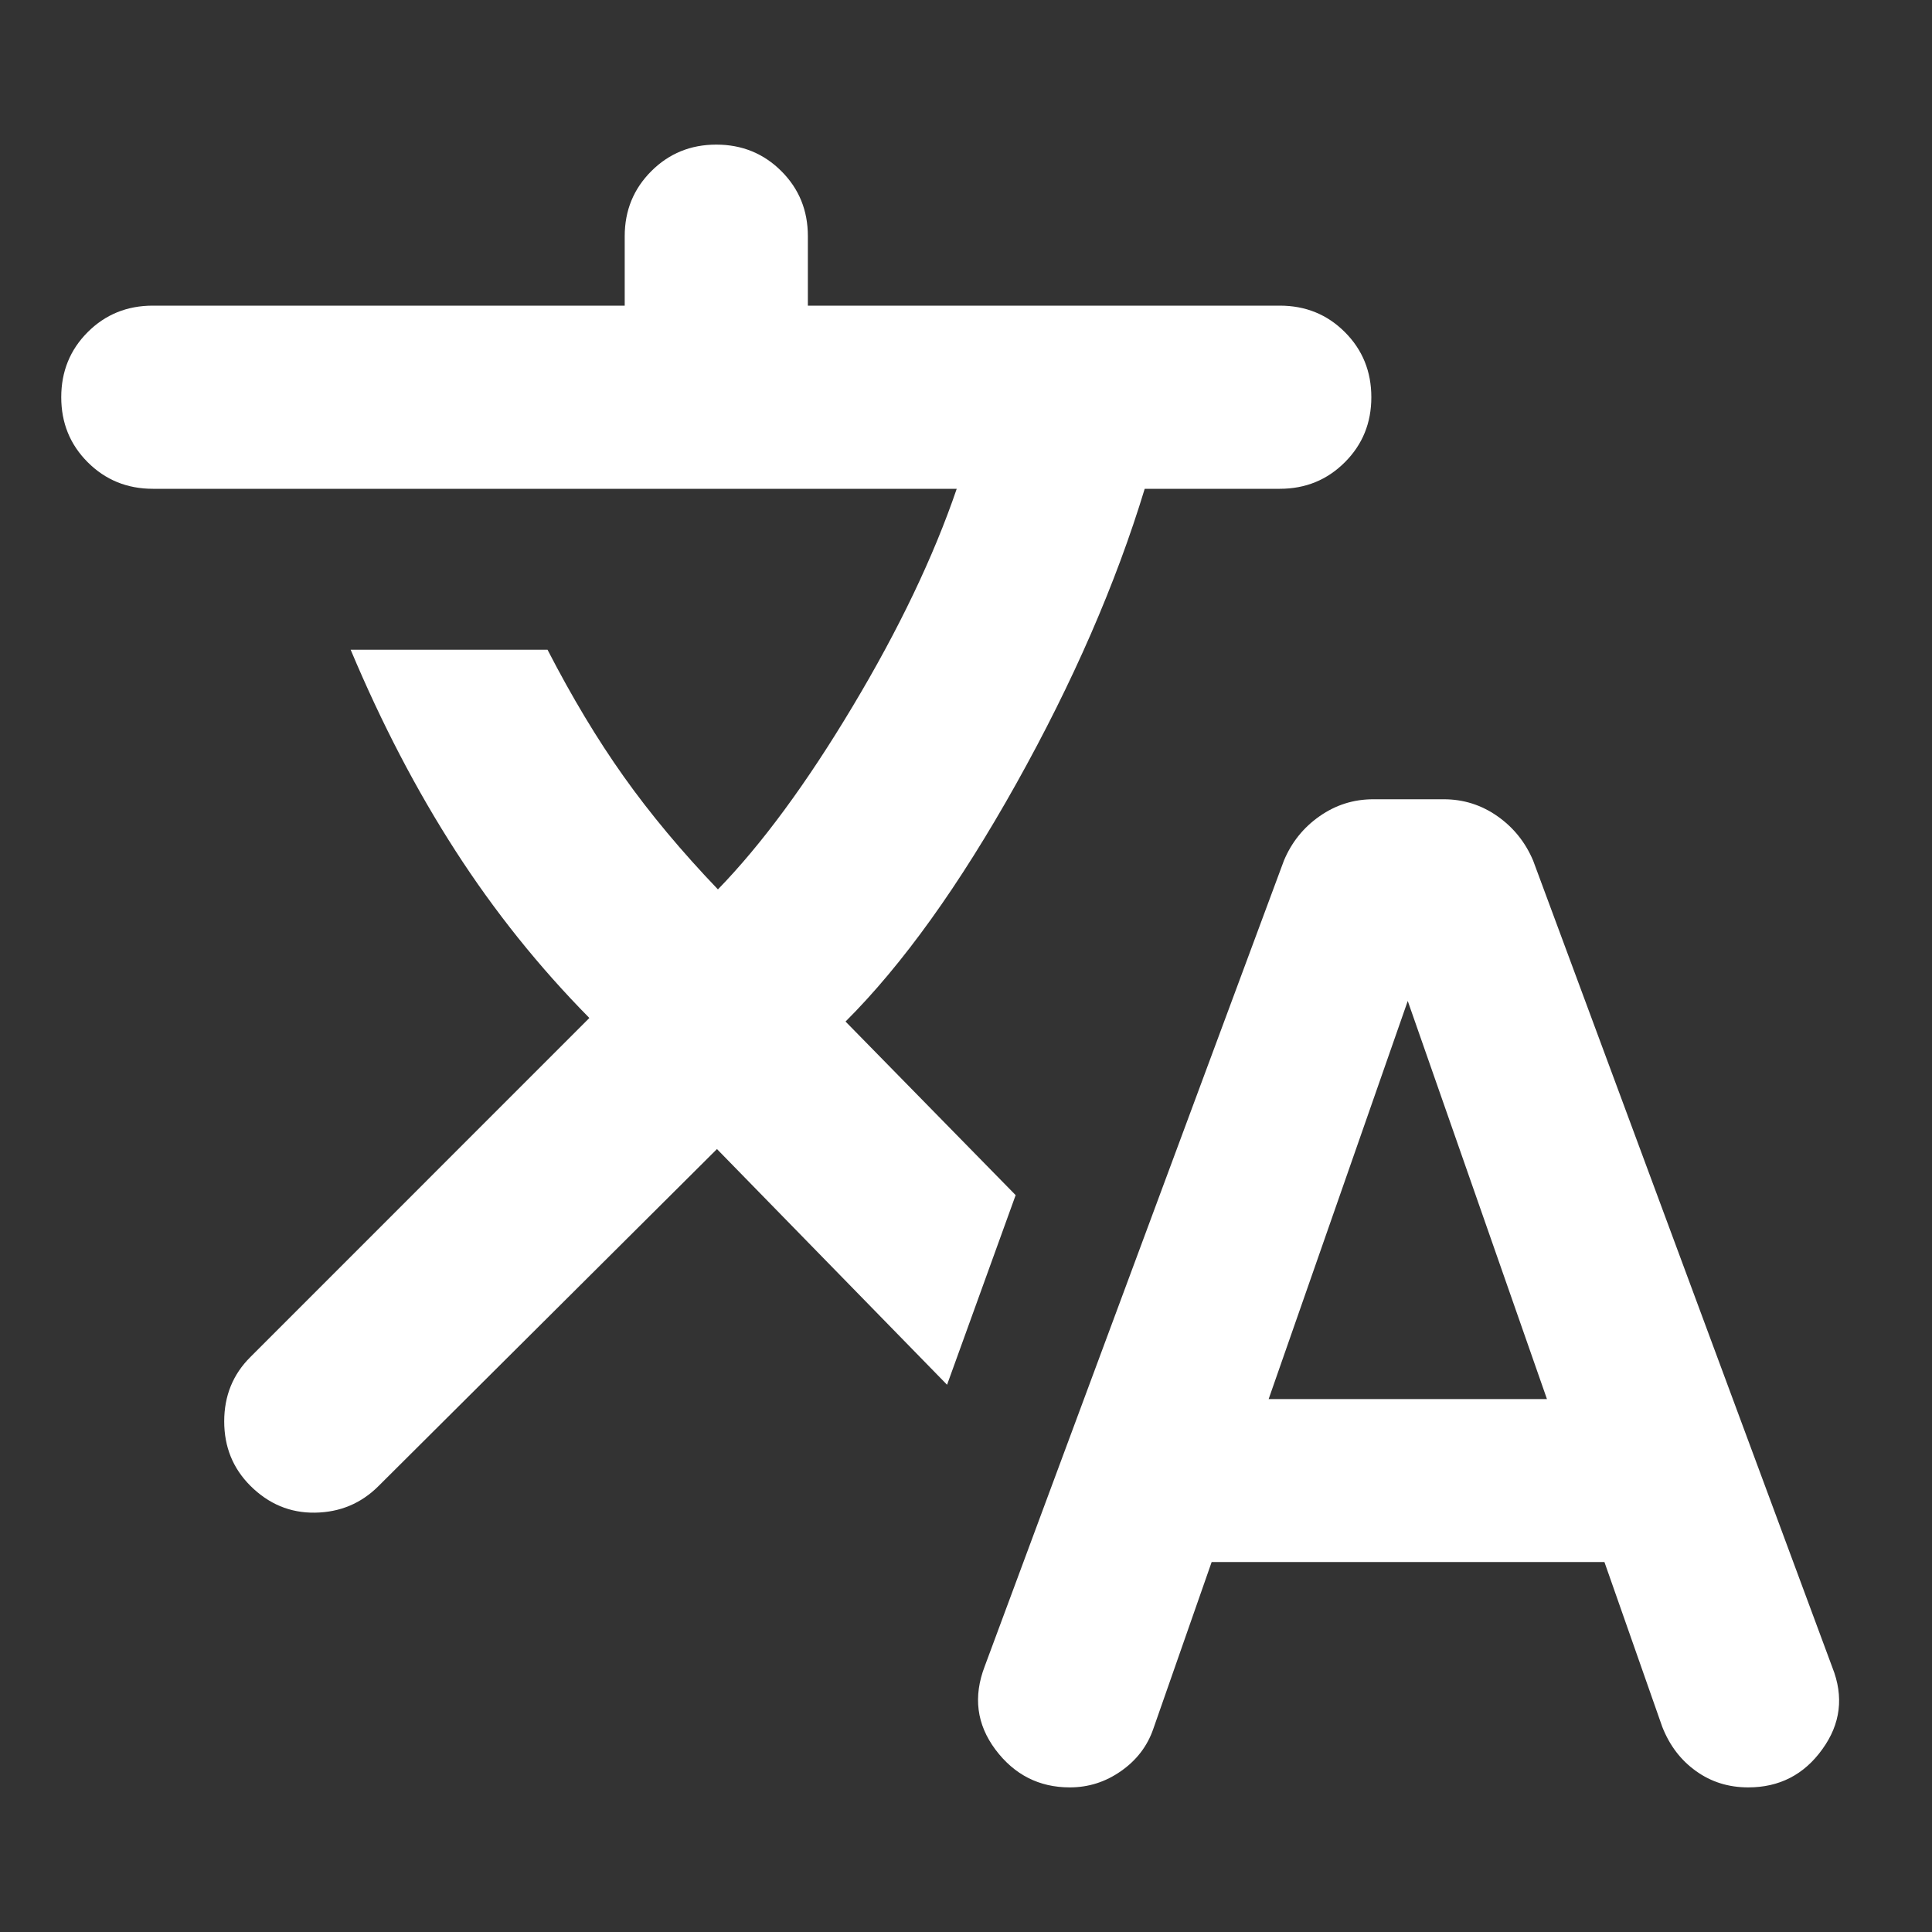 <svg width="20" height="20" viewBox="0 0 20 20" fill="none" xmlns="http://www.w3.org/2000/svg">
<rect x="0" y="0" width="20" height="20" fill="#333333" stroke="none"/>
<path d="M12.543 16.17L11.939 17.897C11.877 18.077 11.765 18.222 11.605 18.334C11.444 18.447 11.268 18.503 11.074 18.503C10.757 18.503 10.5 18.372 10.305 18.112C10.11 17.851 10.073 17.564 10.194 17.249L13.291 8.909C13.37 8.72 13.493 8.566 13.661 8.449C13.828 8.332 14.013 8.274 14.216 8.274H14.946C15.149 8.274 15.334 8.332 15.501 8.449C15.668 8.566 15.791 8.72 15.871 8.909L18.968 17.26C19.089 17.564 19.054 17.847 18.864 18.109C18.675 18.372 18.419 18.503 18.098 18.503C17.894 18.503 17.714 18.447 17.557 18.334C17.4 18.222 17.284 18.07 17.208 17.877L16.609 16.17H12.543ZM7.422 11.895L3.917 15.385C3.737 15.564 3.519 15.655 3.261 15.659C3.004 15.663 2.78 15.569 2.591 15.38C2.411 15.2 2.321 14.978 2.321 14.714C2.321 14.45 2.411 14.228 2.591 14.049L6.101 10.538C5.582 10.012 5.12 9.436 4.716 8.809C4.312 8.183 3.95 7.488 3.63 6.726H5.668C5.92 7.215 6.182 7.652 6.457 8.039C6.731 8.425 7.056 8.814 7.432 9.207C7.884 8.742 8.349 8.111 8.827 7.312C9.305 6.514 9.664 5.763 9.904 5.06H1.582C1.316 5.06 1.091 4.968 0.908 4.785C0.725 4.602 0.634 4.378 0.634 4.112C0.634 3.846 0.725 3.621 0.908 3.438C1.091 3.255 1.316 3.164 1.582 3.164H6.467V2.445C6.467 2.179 6.559 1.955 6.742 1.772C6.925 1.589 7.149 1.497 7.415 1.497C7.681 1.497 7.906 1.589 8.089 1.772C8.272 1.955 8.363 2.179 8.363 2.445V3.164H13.248C13.515 3.164 13.739 3.255 13.922 3.438C14.105 3.621 14.196 3.846 14.196 4.112C14.196 4.378 14.105 4.602 13.922 4.785C13.739 4.968 13.515 5.06 13.248 5.06H11.85C11.551 6.043 11.108 7.061 10.52 8.113C9.931 9.166 9.343 9.986 8.753 10.575L10.514 12.372L9.804 14.335L7.422 11.895ZM13.133 14.483H16.014L14.573 10.362L13.133 14.483Z" fill="white"/>
</svg>
